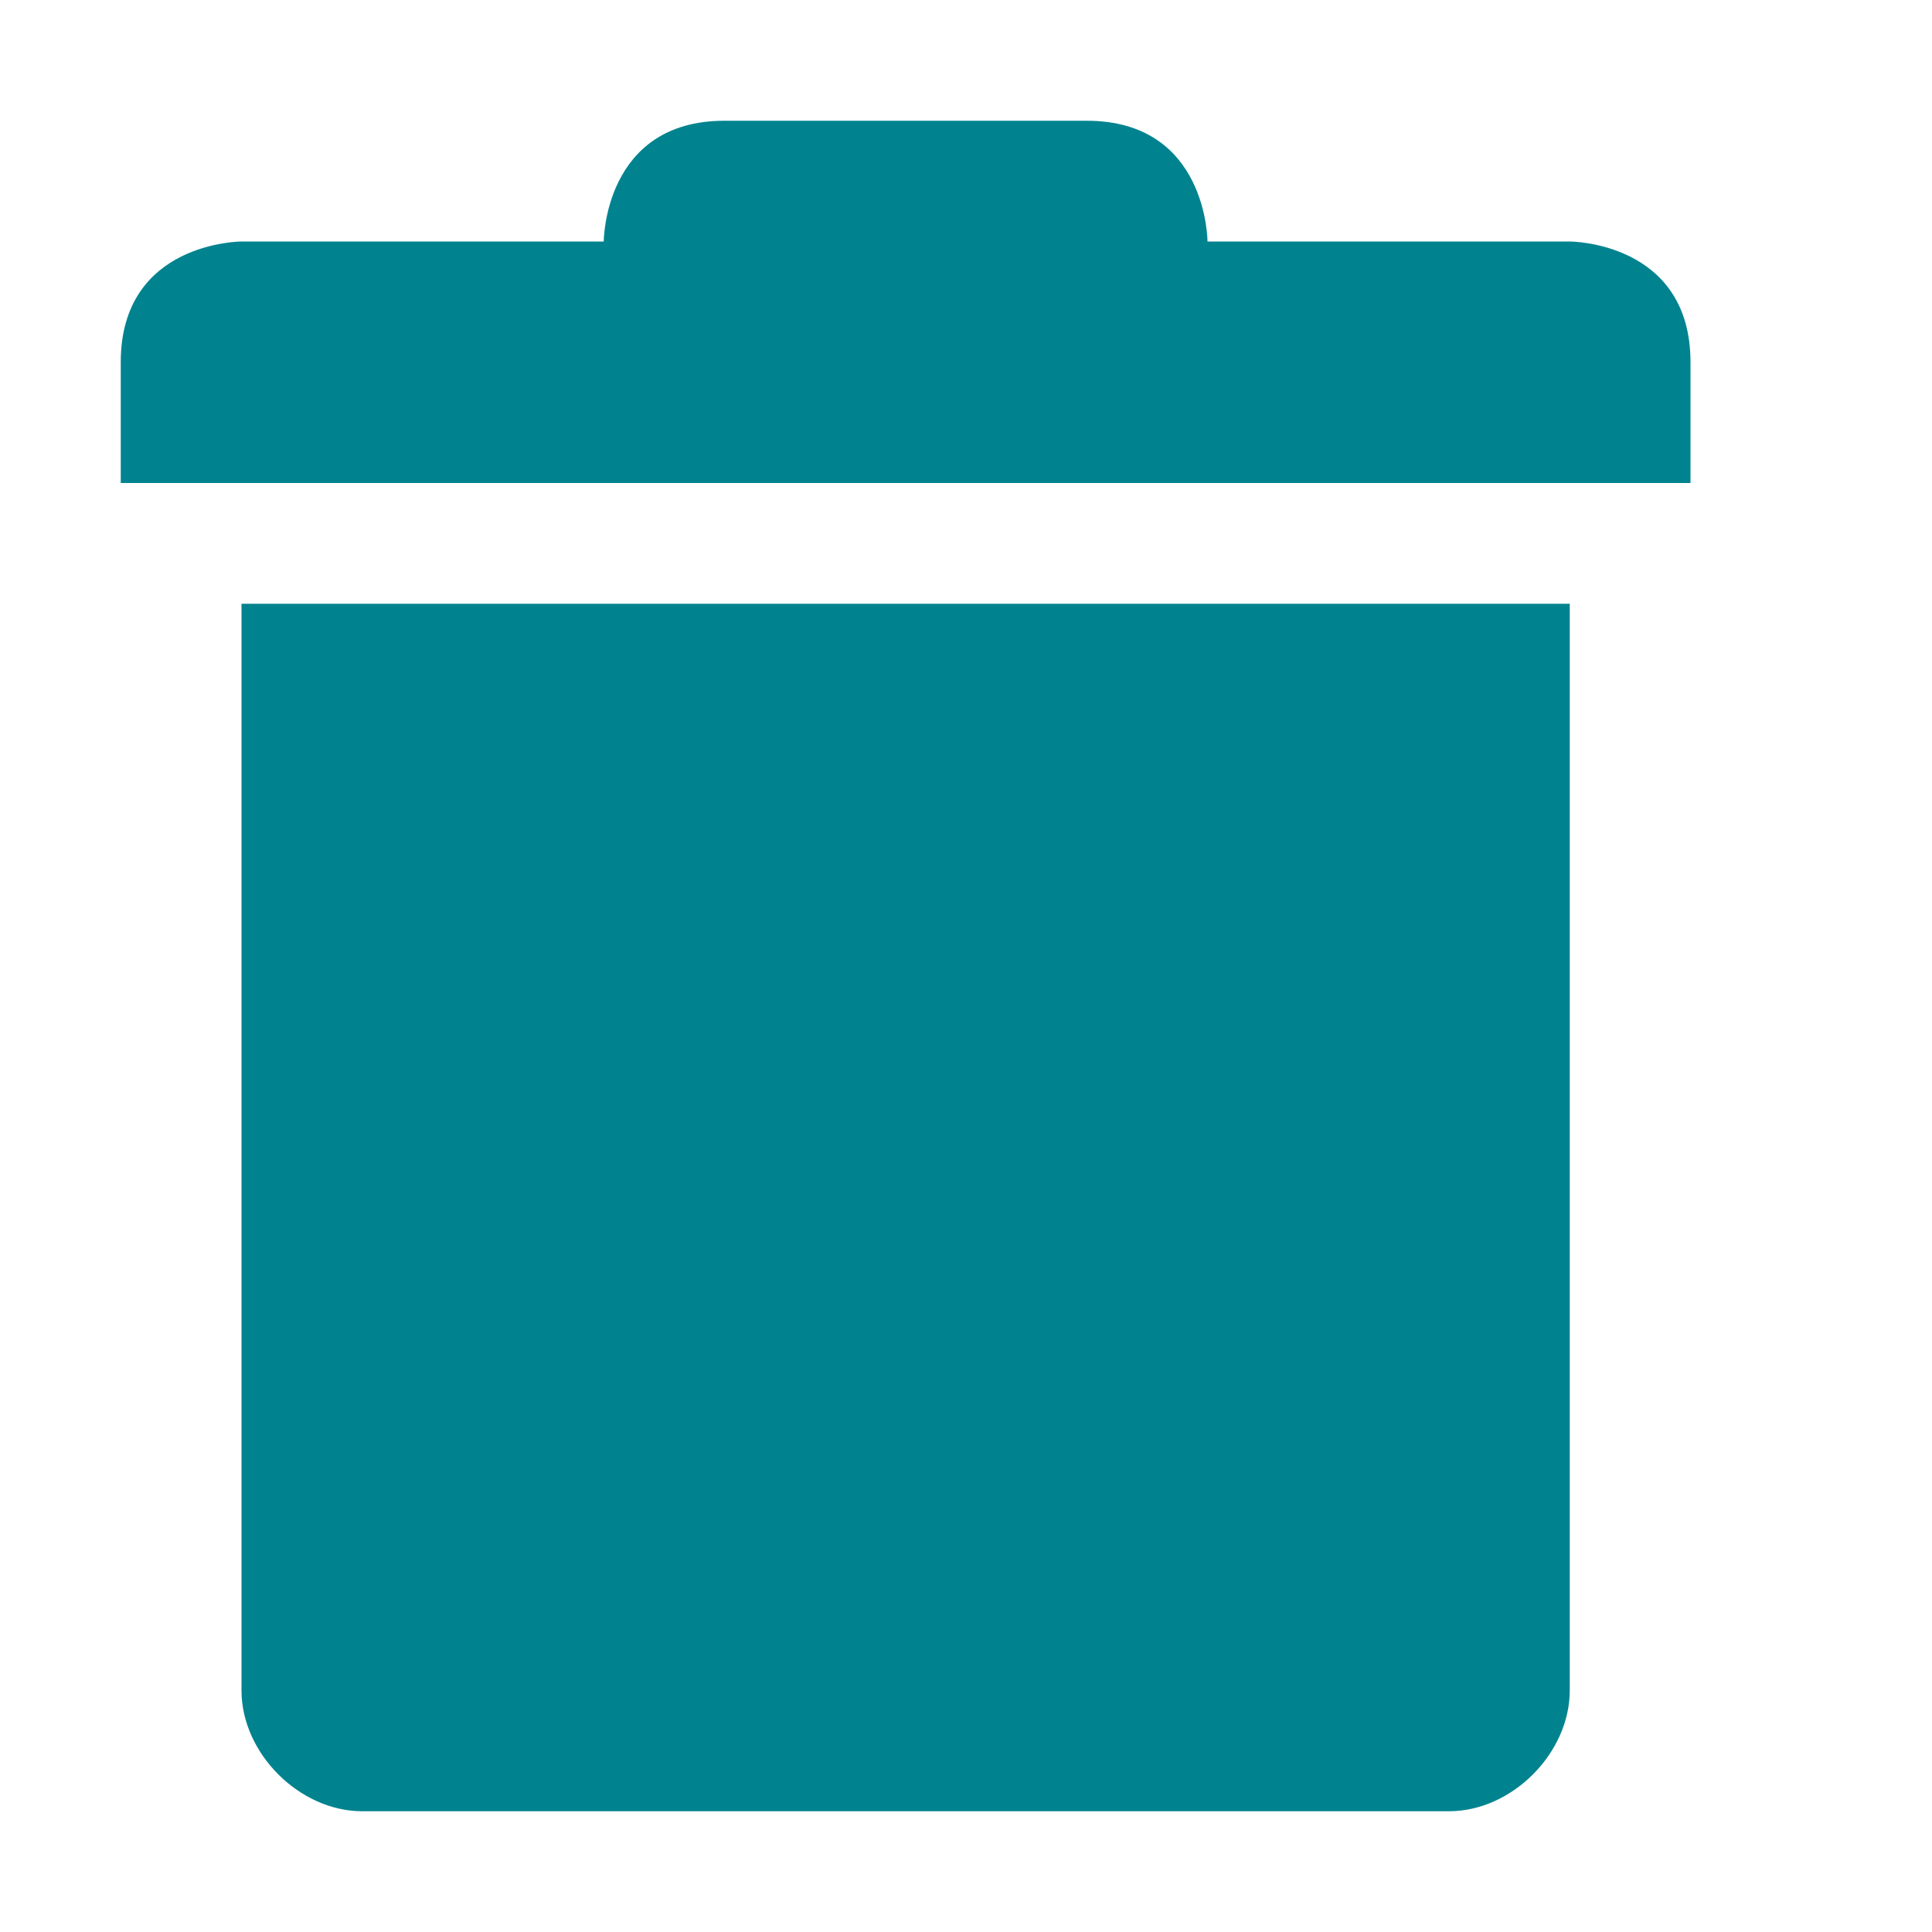 <svg xmlns="http://www.w3.org/2000/svg" width="16" height="16" version="1.1">
 <path style="fill:#00838f" d="M 12,15 C 12.52,15 13,14.52 13,14 V 5 H 2 V 14 C 2,14.52 2.48,15 3,15"/>
 <path style="fill:#00838f" d="M 1,3 V 4 H 14 V 3 C 14,2 13,2 13,2 H 10 C 10,2 10,1 9,1 H 6 C 5,1 5,2 5,2 H 2 C 2,2 1,2 1,3 Z"/>
</svg>
